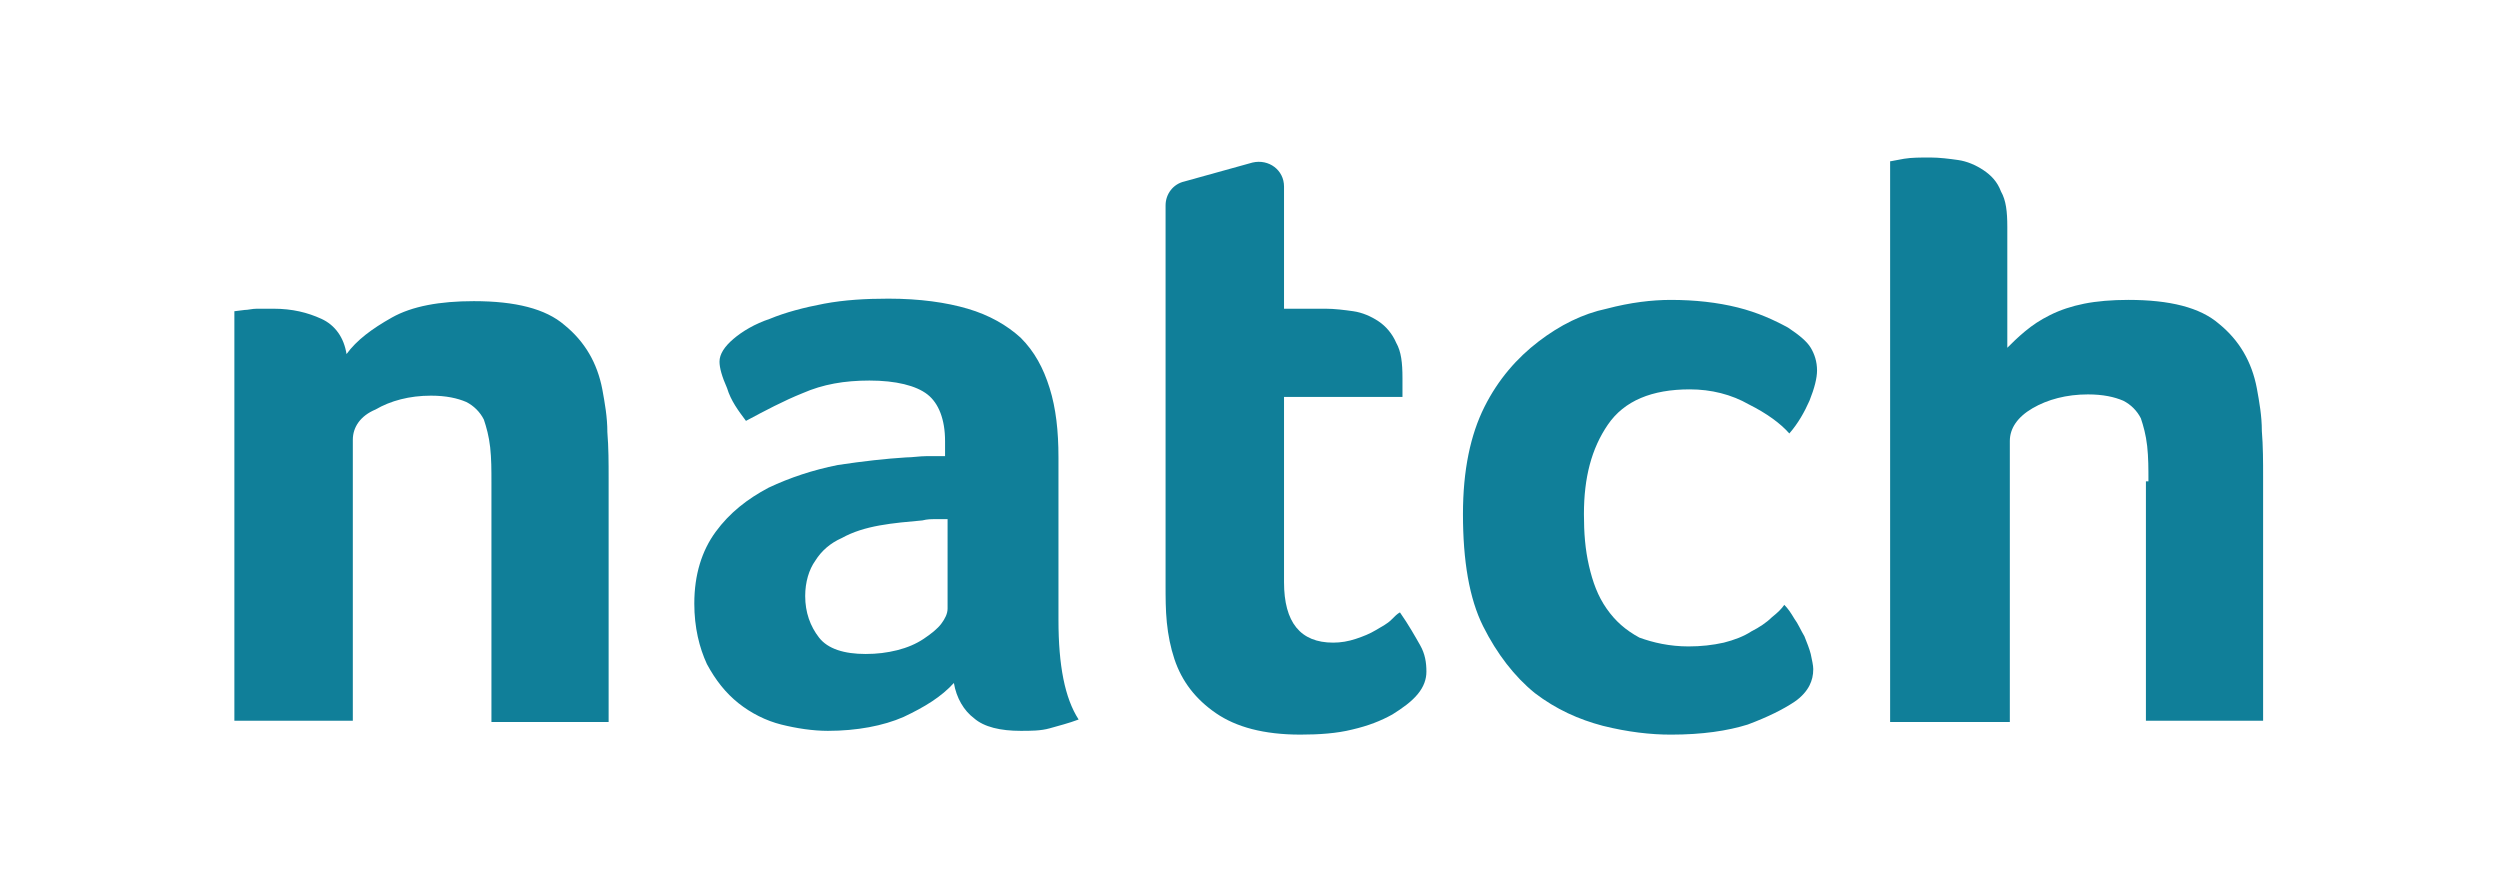 <?xml version="1.0" encoding="utf-8"?>
<!-- Generator: Adobe Illustrator 18.0.0, SVG Export Plug-In . SVG Version: 6.00 Build 0)  -->
<!DOCTYPE svg PUBLIC "-//W3C//DTD SVG 1.1//EN" "http://www.w3.org/Graphics/SVG/1.1/DTD/svg11.dtd">
<svg version="1.1" id="Ebene_1" xmlns="http://www.w3.org/2000/svg" xmlns:xlink="http://www.w3.org/1999/xlink" x="0px" y="0px"
	 viewBox="0 0 198.4 70.9" enable-background="new 0 0 198.4 70.9" xml:space="preserve">
<g>
	<path fill="#107F99" d="M28,57.2h-9.4V24.7l0.8-0.1c0.3,0,0.6-0.1,1-0.1c0.4,0,0.8,0,1.3,0c1.5,0,2.7,0.3,3.8,0.8
		c1.1,0.5,1.8,1.5,2,2.8c0.8-1.1,2-2,3.6-2.9c1.6-0.9,3.8-1.3,6.5-1.3c3.3,0,5.7,0.6,7.2,1.9c1.6,1.3,2.6,3,3,5.1
		c0.2,1.1,0.4,2.2,0.4,3.4c0.1,1.2,0.1,2.5,0.1,3.6v19.4h-9.3v-19c0-1,0-1.9-0.1-2.8c-0.1-0.9-0.3-1.6-0.5-2.2
		c-0.3-0.6-0.8-1.1-1.4-1.4c-0.7-0.3-1.6-0.5-2.8-0.5c-1.7,0-3.2,0.4-4.4,1.1C28.6,33,28,33.9,28,34.9V57.2z"/>
	<path fill="#107F99" d="M84,49.2c0,3.6,0.5,6.2,1.6,7.9c-0.8,0.3-1.6,0.5-2.3,0.7C82.6,58,81.8,58,81,58c-1.6,0-2.9-0.3-3.7-1
		c-0.8-0.6-1.4-1.6-1.6-2.8c-1,1.1-2.3,1.9-4,2.7c-1.6,0.7-3.7,1.1-6,1.1c-1.2,0-2.5-0.2-3.7-0.5c-1.2-0.3-2.4-0.9-3.4-1.7
		c-1-0.8-1.8-1.8-2.5-3.1c-0.6-1.3-1-2.9-1-4.8c0-2.3,0.6-4.2,1.7-5.7c1.1-1.5,2.5-2.6,4.2-3.5c1.7-0.8,3.5-1.4,5.5-1.8
		c2-0.3,3.8-0.5,5.4-0.6c0.5,0,1.1-0.1,1.6-0.1c0.5,0,1,0,1.5,0v-1.2c0-1.7-0.5-3-1.4-3.7c-0.9-0.7-2.5-1.1-4.6-1.1
		c-2,0-3.7,0.3-5.3,1c-1.5,0.6-3,1.4-4.5,2.2c-0.6-0.8-1.2-1.6-1.5-2.6c-0.4-0.9-0.6-1.6-0.6-2.1c0-0.6,0.4-1.2,1.1-1.8
		c0.7-0.6,1.7-1.2,2.9-1.6c1.2-0.5,2.7-0.9,4.3-1.2c1.6-0.3,3.3-0.4,5.1-0.4c2.5,0,4.6,0.3,6.3,0.8c1.7,0.5,3.1,1.3,4.2,2.3
		c1.1,1.1,1.8,2.4,2.3,4c0.5,1.6,0.7,3.4,0.7,5.5V49.2z M75.2,41.2c-0.3,0-0.6,0-1,0c-0.3,0-0.6,0-1,0.1c-1.1,0.1-2.3,0.2-3.4,0.4
		c-1.1,0.2-2.1,0.5-3,1c-0.9,0.4-1.6,1-2.1,1.8c-0.5,0.7-0.8,1.7-0.8,2.8c0,1.3,0.4,2.4,1.1,3.3c0.7,0.9,2,1.3,3.7,1.3
		c0.9,0,1.7-0.1,2.5-0.3c0.8-0.2,1.5-0.5,2.1-0.9c0.6-0.4,1.1-0.8,1.4-1.2c0.3-0.4,0.5-0.8,0.5-1.2V41.2z"/>
	<path fill="#107F99" d="M92.5,24.5l0-8.2c0-0.9,0.6-1.7,1.5-1.9l5.4-1.5c1.3-0.3,2.5,0.6,2.5,1.9l0,9.7l3.3,0
		c0.7,0,1.5,0.1,2.2,0.2c0.7,0.1,1.4,0.4,2,0.8c0.6,0.4,1.1,1,1.4,1.7c0.4,0.7,0.5,1.6,0.5,2.8l0,1.5h-9.4v14.7
		c0,3.2,1.3,4.8,3.9,4.8c0.6,0,1.2-0.1,1.8-0.3c0.6-0.2,1.1-0.4,1.6-0.7c0.5-0.3,0.9-0.5,1.2-0.8c0.3-0.3,0.5-0.5,0.7-0.6
		c0.7,1,1.2,1.9,1.6,2.6c0.4,0.7,0.5,1.4,0.5,2.1c0,0.6-0.2,1.2-0.7,1.8c-0.5,0.6-1.2,1.1-2,1.6c-0.9,0.5-1.9,0.9-3.2,1.2
		c-1.2,0.3-2.6,0.4-4.1,0.4c-2.9,0-5.1-0.6-6.7-1.7c-1.6-1.1-2.7-2.5-3.3-4.3c-0.3-0.9-0.5-1.9-0.6-2.9c-0.1-1-0.1-2-0.1-3V31.6
		L92.5,24.5z"/>
	<path fill="#107F99" d="M134,51.3c1,0,1.9-0.1,2.8-0.3c0.8-0.2,1.6-0.5,2.2-0.9c0.6-0.3,1.2-0.7,1.6-1.1c0.5-0.4,0.8-0.7,1-1
		c0.3,0.3,0.5,0.6,0.8,1.1c0.3,0.4,0.5,0.9,0.8,1.4c0.2,0.5,0.4,1,0.5,1.4c0.1,0.5,0.2,0.9,0.2,1.2c0,0.5-0.1,0.9-0.3,1.3
		c-0.2,0.4-0.6,0.9-1.2,1.3c-0.9,0.6-2.1,1.2-3.7,1.8c-1.6,0.5-3.6,0.8-6.1,0.8c-1.6,0-3.4-0.2-5.4-0.7c-1.9-0.5-3.7-1.3-5.4-2.6
		c-1.6-1.3-3-3.1-4.1-5.3s-1.6-5.2-1.6-8.9c0-3.5,0.6-6.3,1.7-8.5c1.1-2.2,2.6-3.9,4.3-5.2c1.7-1.3,3.5-2.2,5.4-2.6
		c1.9-0.5,3.6-0.7,5.1-0.7c1.9,0,3.7,0.2,5.3,0.6c1.6,0.4,2.9,1,4,1.6c0.9,0.6,1.5,1.1,1.8,1.6c0.3,0.5,0.5,1.1,0.5,1.8
		c0,0.6-0.2,1.4-0.6,2.4c-0.4,0.9-0.9,1.8-1.6,2.6c-0.7-0.8-1.8-1.6-3.2-2.3c-1.4-0.8-3-1.2-4.7-1.2c-3,0-5.2,0.9-6.5,2.8
		c-1.3,1.9-1.9,4.2-1.9,7.1c0,1.5,0.1,2.8,0.4,4.1c0.3,1.3,0.7,2.4,1.4,3.4c0.7,1,1.5,1.7,2.6,2.3C131.2,51,132.5,51.3,134,51.3z"/>
	<path fill="#107F99" d="M170.5,38.2c0-1,0-1.9-0.1-2.8c-0.1-0.9-0.3-1.6-0.5-2.2c-0.3-0.6-0.8-1.1-1.4-1.4
		c-0.7-0.3-1.6-0.5-2.8-0.5c-1.7,0-3.2,0.4-4.4,1.1c-1.2,0.7-1.8,1.6-1.8,2.6v22.3H150V12.8c0.1,0,0.5-0.1,1.1-0.2
		c0.6-0.1,1.3-0.1,2.1-0.1c0.7,0,1.5,0.1,2.2,0.2c0.7,0.1,1.4,0.4,2,0.8c0.6,0.4,1.1,0.9,1.4,1.7c0.4,0.7,0.5,1.6,0.5,2.8v9.6
		c0.4-0.4,0.8-0.8,1.4-1.3s1.2-0.9,2-1.3c0.8-0.4,1.7-0.7,2.7-0.9c1-0.2,2.2-0.3,3.5-0.3c3.3,0,5.7,0.6,7.2,1.9c1.6,1.3,2.6,3,3,5.1
		c0.2,1.1,0.4,2.2,0.4,3.4c0.1,1.2,0.1,2.5,0.1,3.6v19.4h-9.3V38.2z"/>
</g>
</svg>
